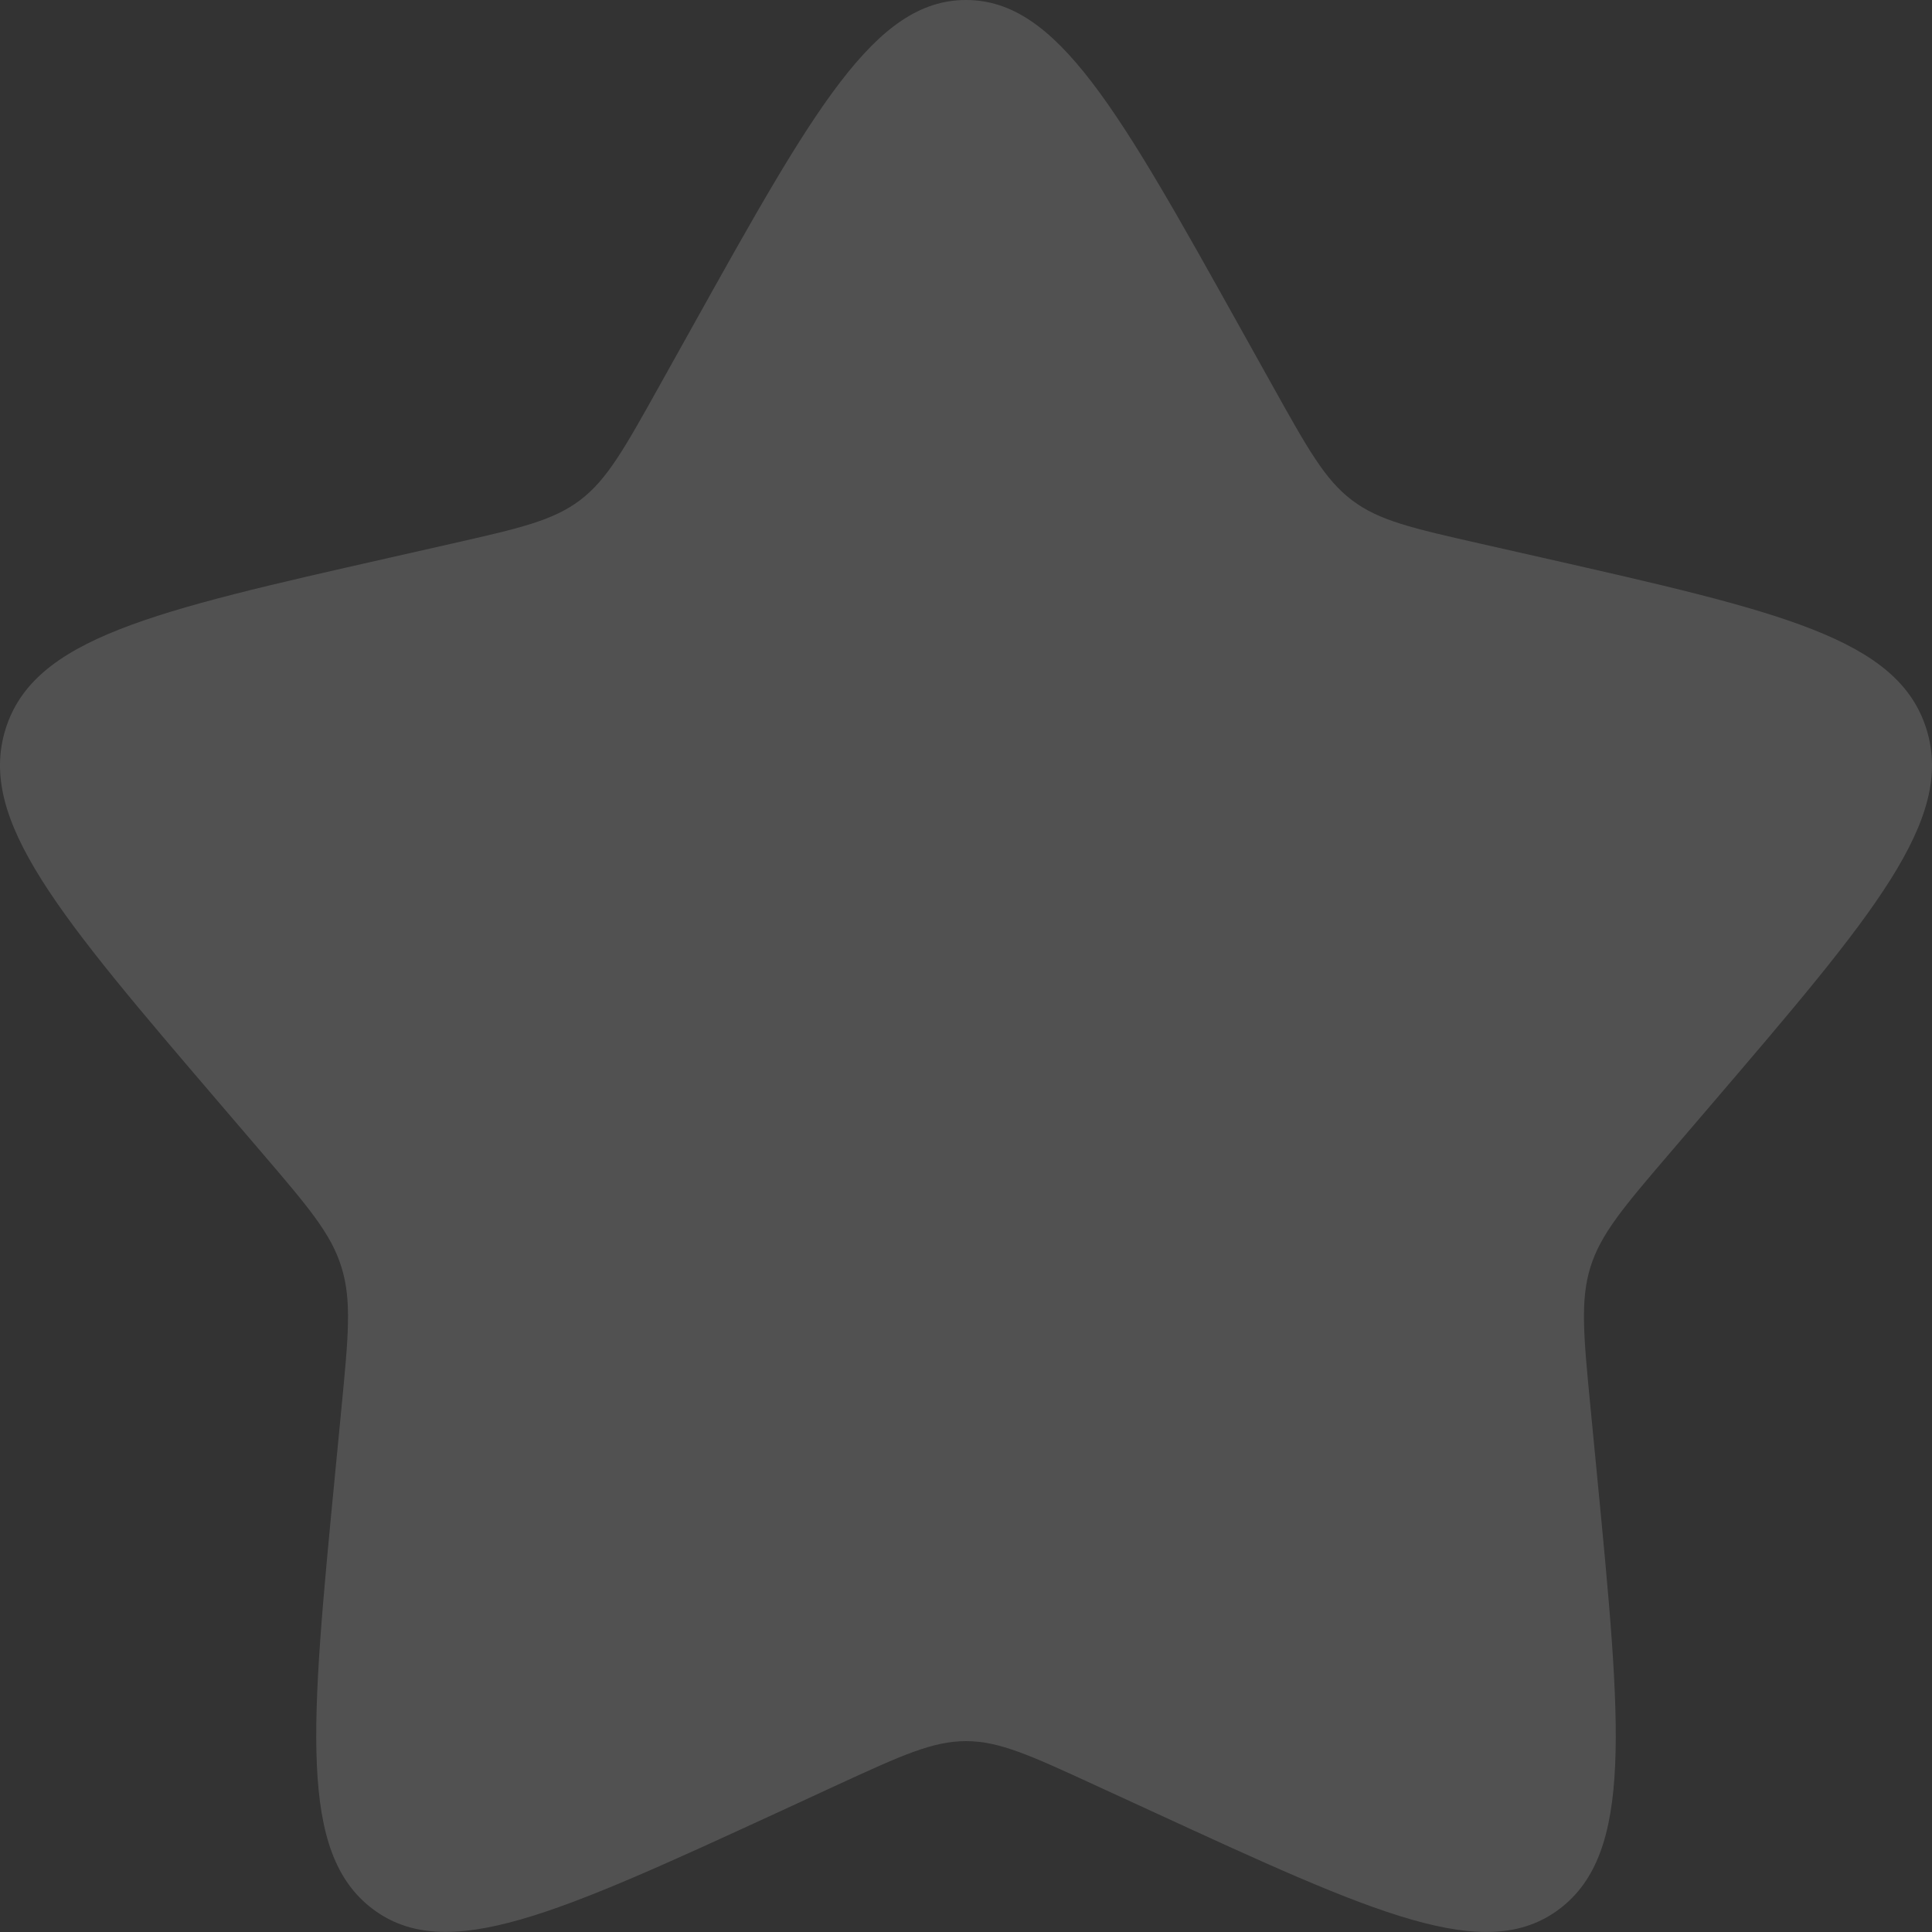 <svg width="15" height="15" viewBox="0 0 15 15" fill="none" xmlns="http://www.w3.org/2000/svg">
<rect x="0" y="0" width="15" height="15" fill="#333333" stroke="none"/>
<path d="M5.365 2.556C6.315 0.852 6.79 0 7.5 0C8.21 0 8.685 0.852 9.635 2.556L9.881 2.997C10.151 3.481 10.286 3.724 10.496 3.883C10.706 4.043 10.969 4.102 11.494 4.221L11.971 4.329C13.816 4.747 14.737 4.955 14.957 5.661C15.176 6.366 14.548 7.102 13.29 8.572L12.964 8.953C12.607 9.37 12.428 9.58 12.348 9.838C12.268 10.096 12.295 10.375 12.349 10.932L12.398 11.44C12.588 13.403 12.683 14.384 12.109 14.82C11.534 15.256 10.67 14.858 8.944 14.063L8.496 13.857C8.005 13.631 7.76 13.518 7.5 13.518C7.24 13.518 6.995 13.631 6.503 13.857L6.057 14.063C4.33 14.858 3.466 15.255 2.892 14.82C2.317 14.384 2.412 13.403 2.602 11.44L2.651 10.933C2.705 10.375 2.732 10.096 2.651 9.838C2.572 9.58 2.393 9.37 2.036 8.953L1.71 8.572C0.452 7.102 -0.176 6.367 0.043 5.661C0.263 4.955 1.185 4.746 3.03 4.329L3.507 4.221C4.031 4.102 4.293 4.043 4.504 3.883C4.714 3.724 4.849 3.481 5.119 2.997L5.365 2.556Z" fill="white" fill-opacity="0.15"/>
</svg>
